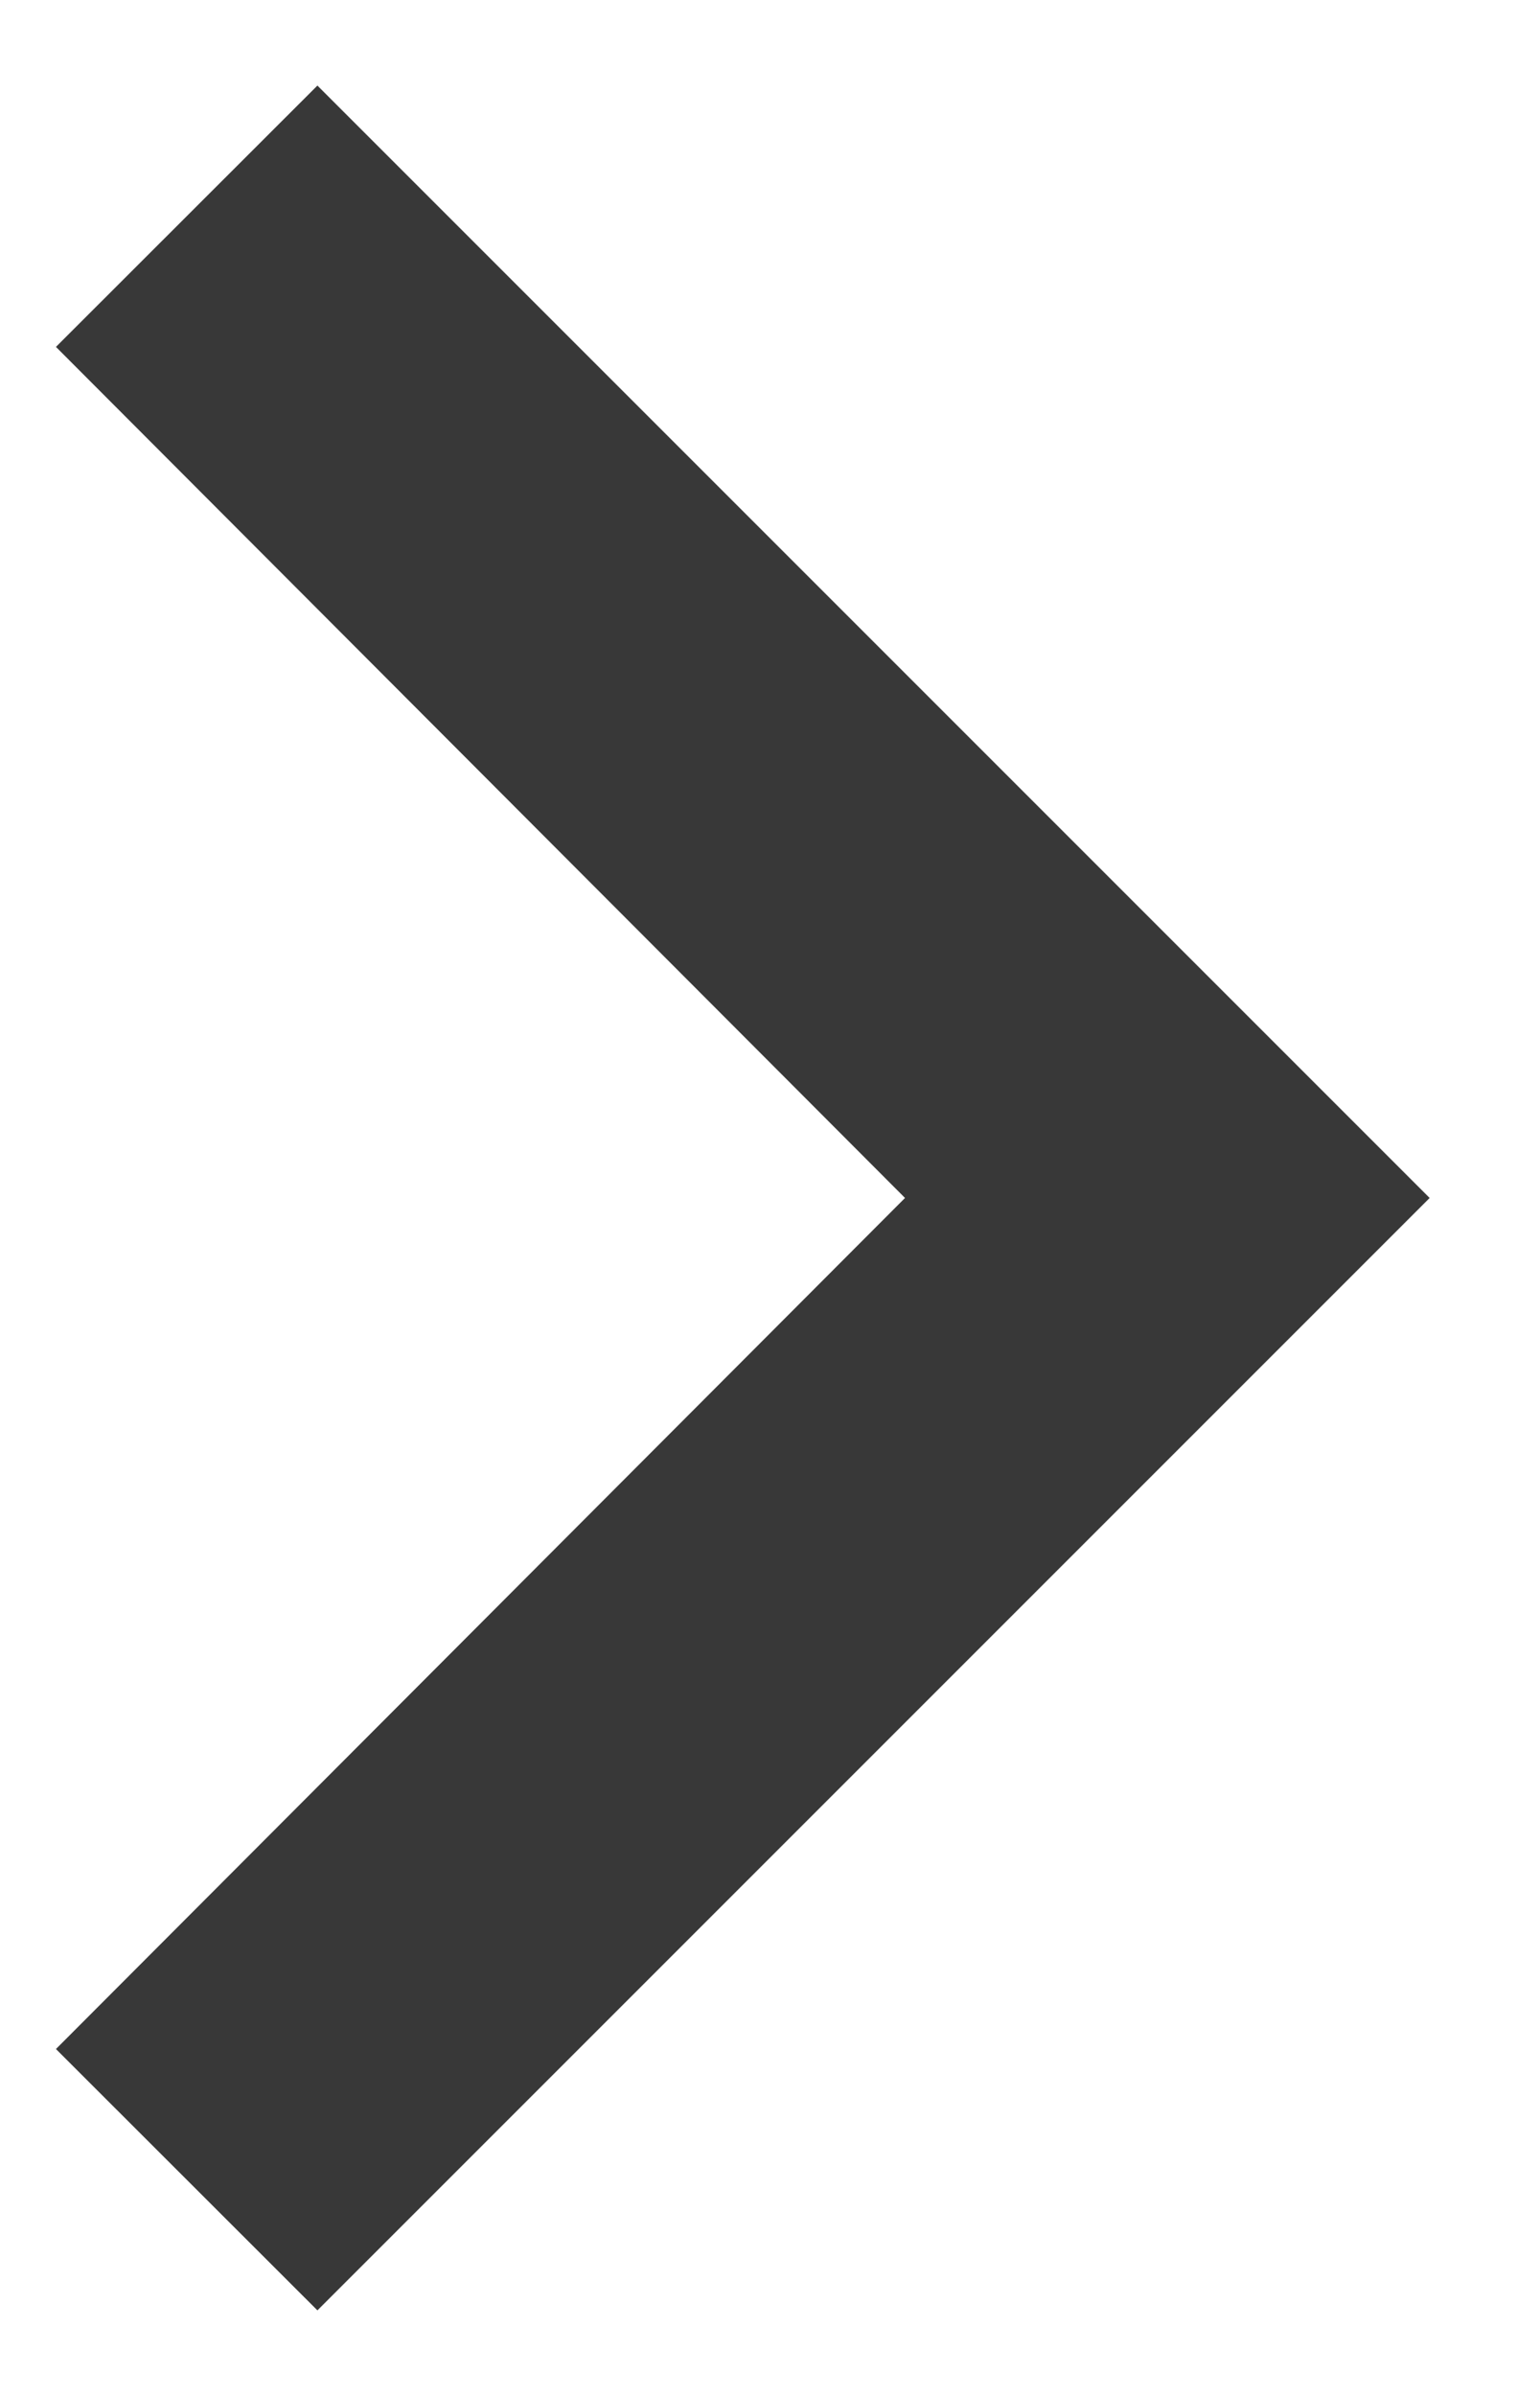 <svg width="9" height="14" viewBox="0 0 9 14" fill="none" xmlns="http://www.w3.org/2000/svg">
<path d="M1.855 0.5L0.327 2.027L5.289 7L0.327 11.973L1.855 13.5L8.355 7L1.855 0.5Z" fill="#383838"/>
</svg>
